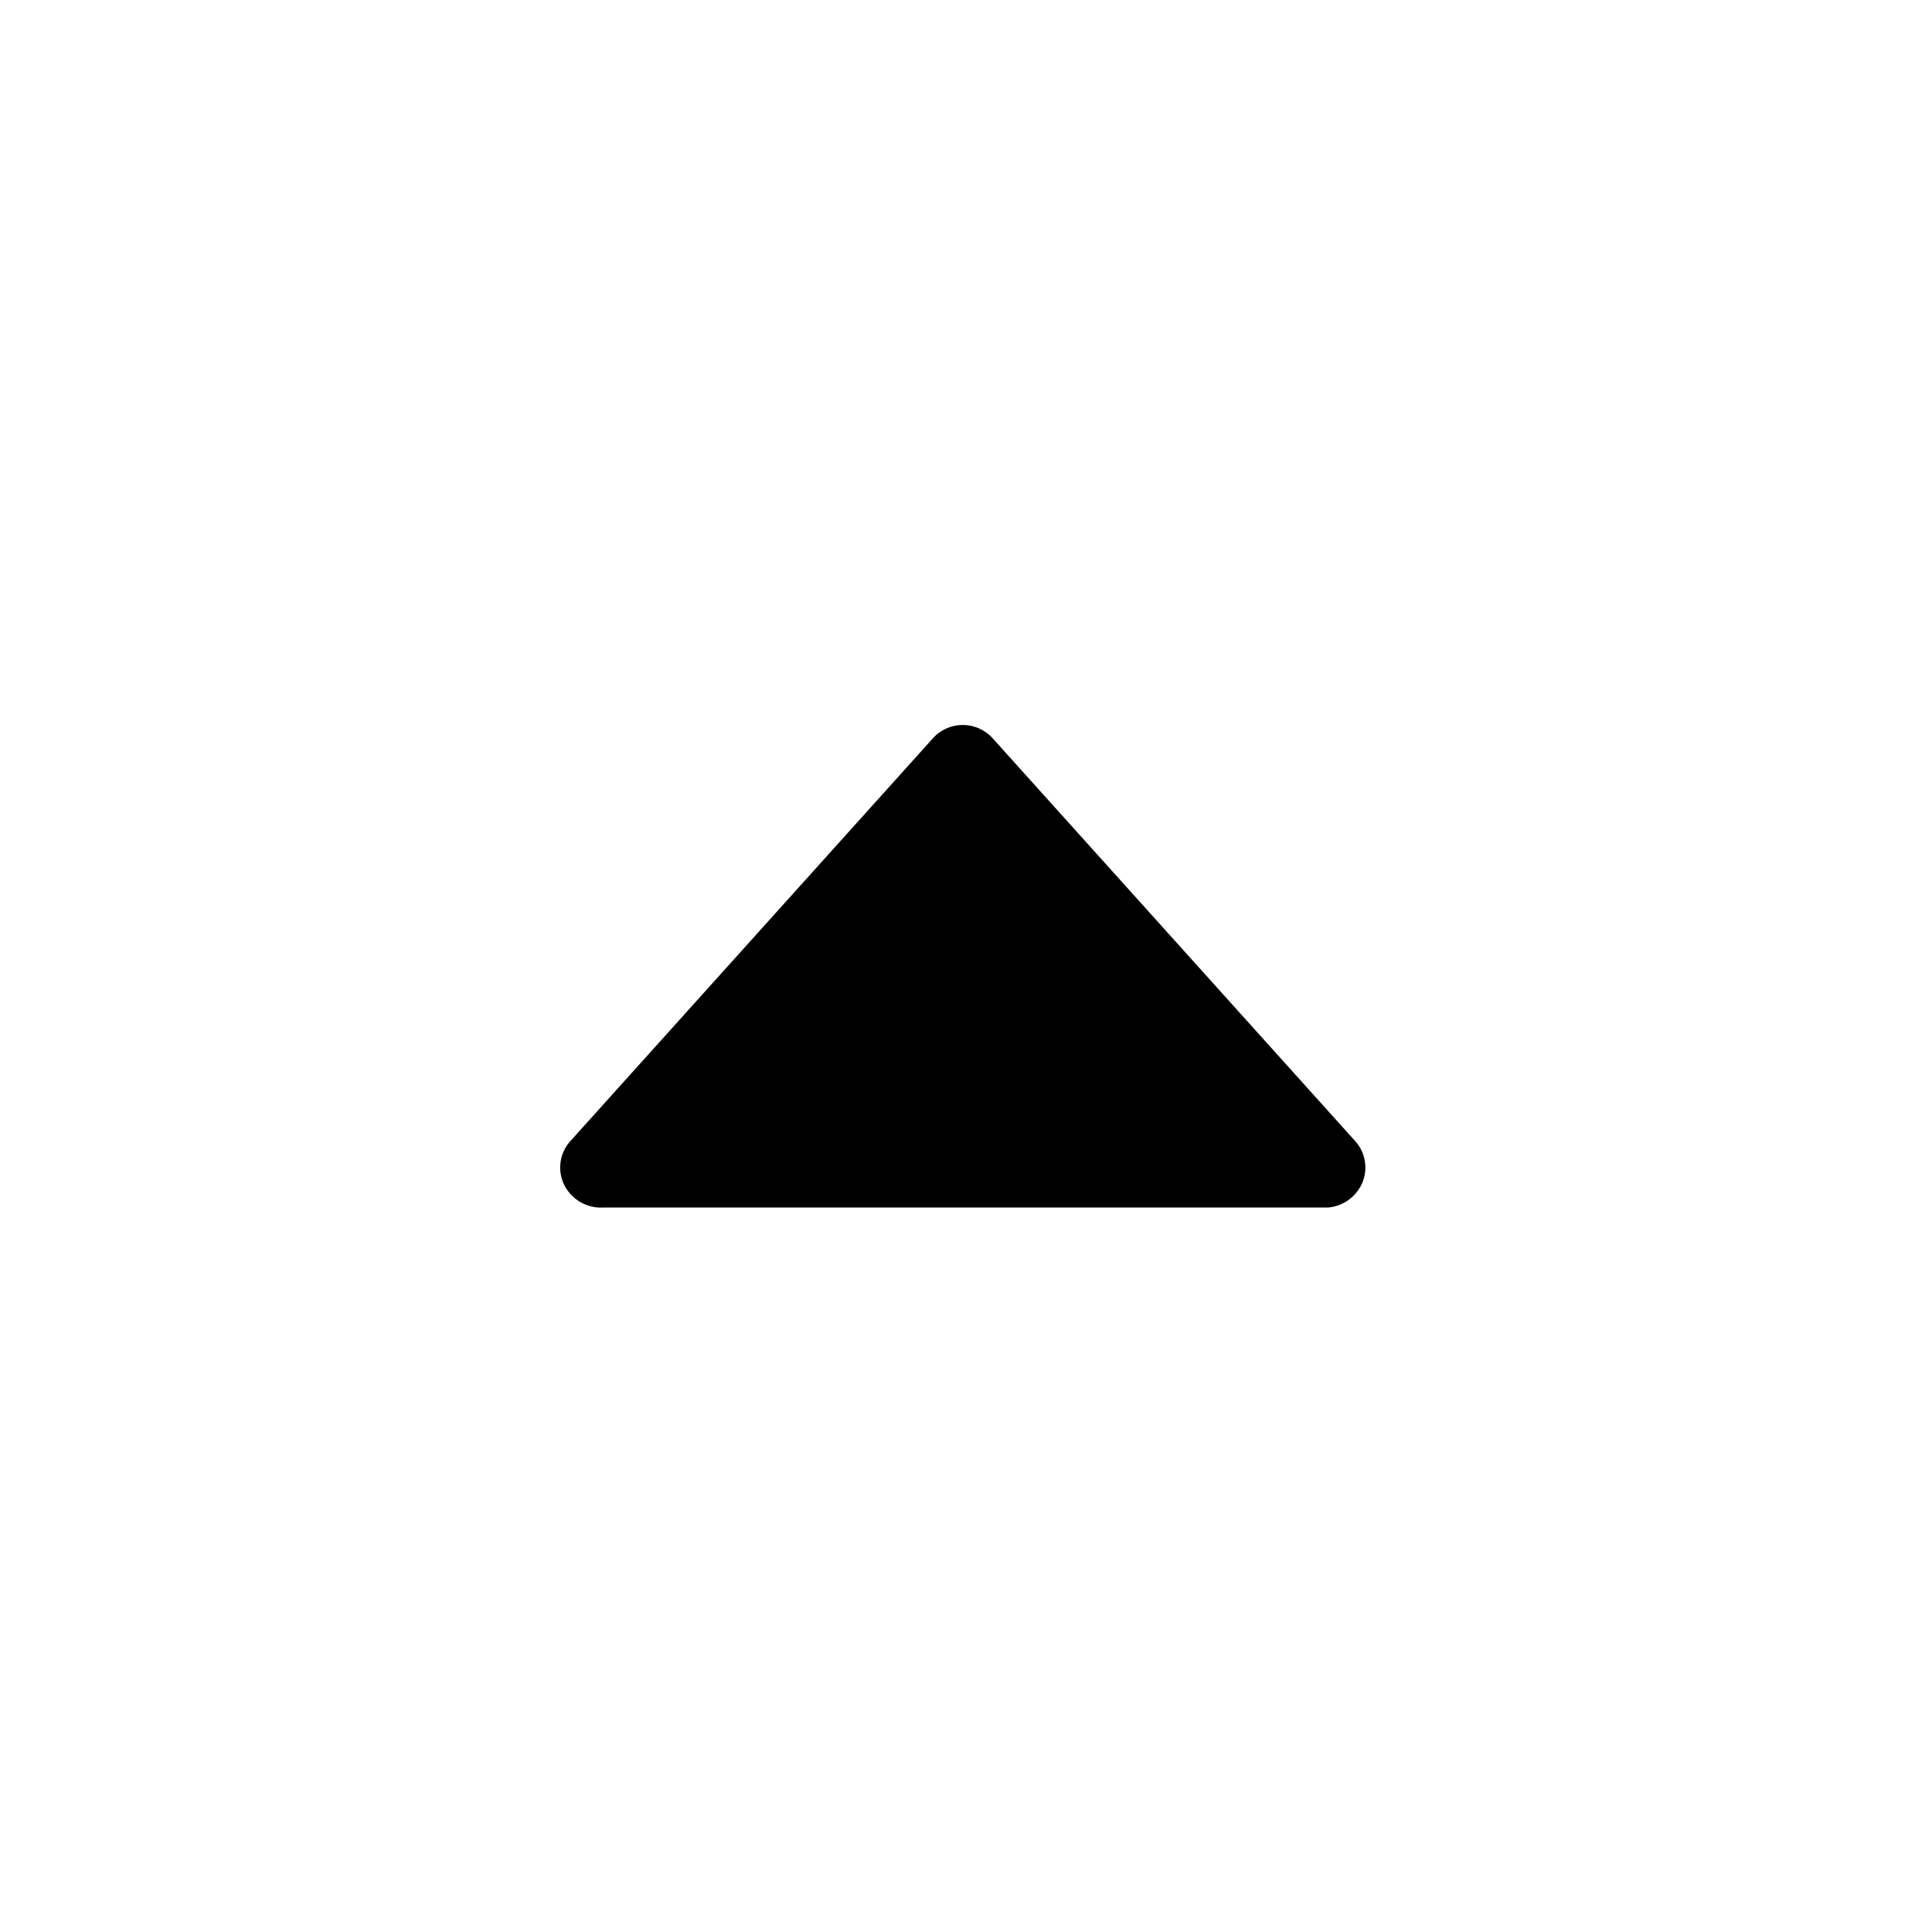 <svg id="icn_arrow_solid_up" xmlns="http://www.w3.org/2000/svg" viewBox="0 0 24 24"><defs><style>.a{fill:currentColor;}</style></defs><title>icn_arrow_solid_up</title><path class="a" d="M16.5,15h-9A.51.51,0,0,1,7,14.7a.49.49,0,0,1,.09-.53l4.5-5a.5.5,0,0,1,.74,0l4.5,5a.49.49,0,0,1,.09.53A.51.51,0,0,1,16.5,15Z"/></svg>